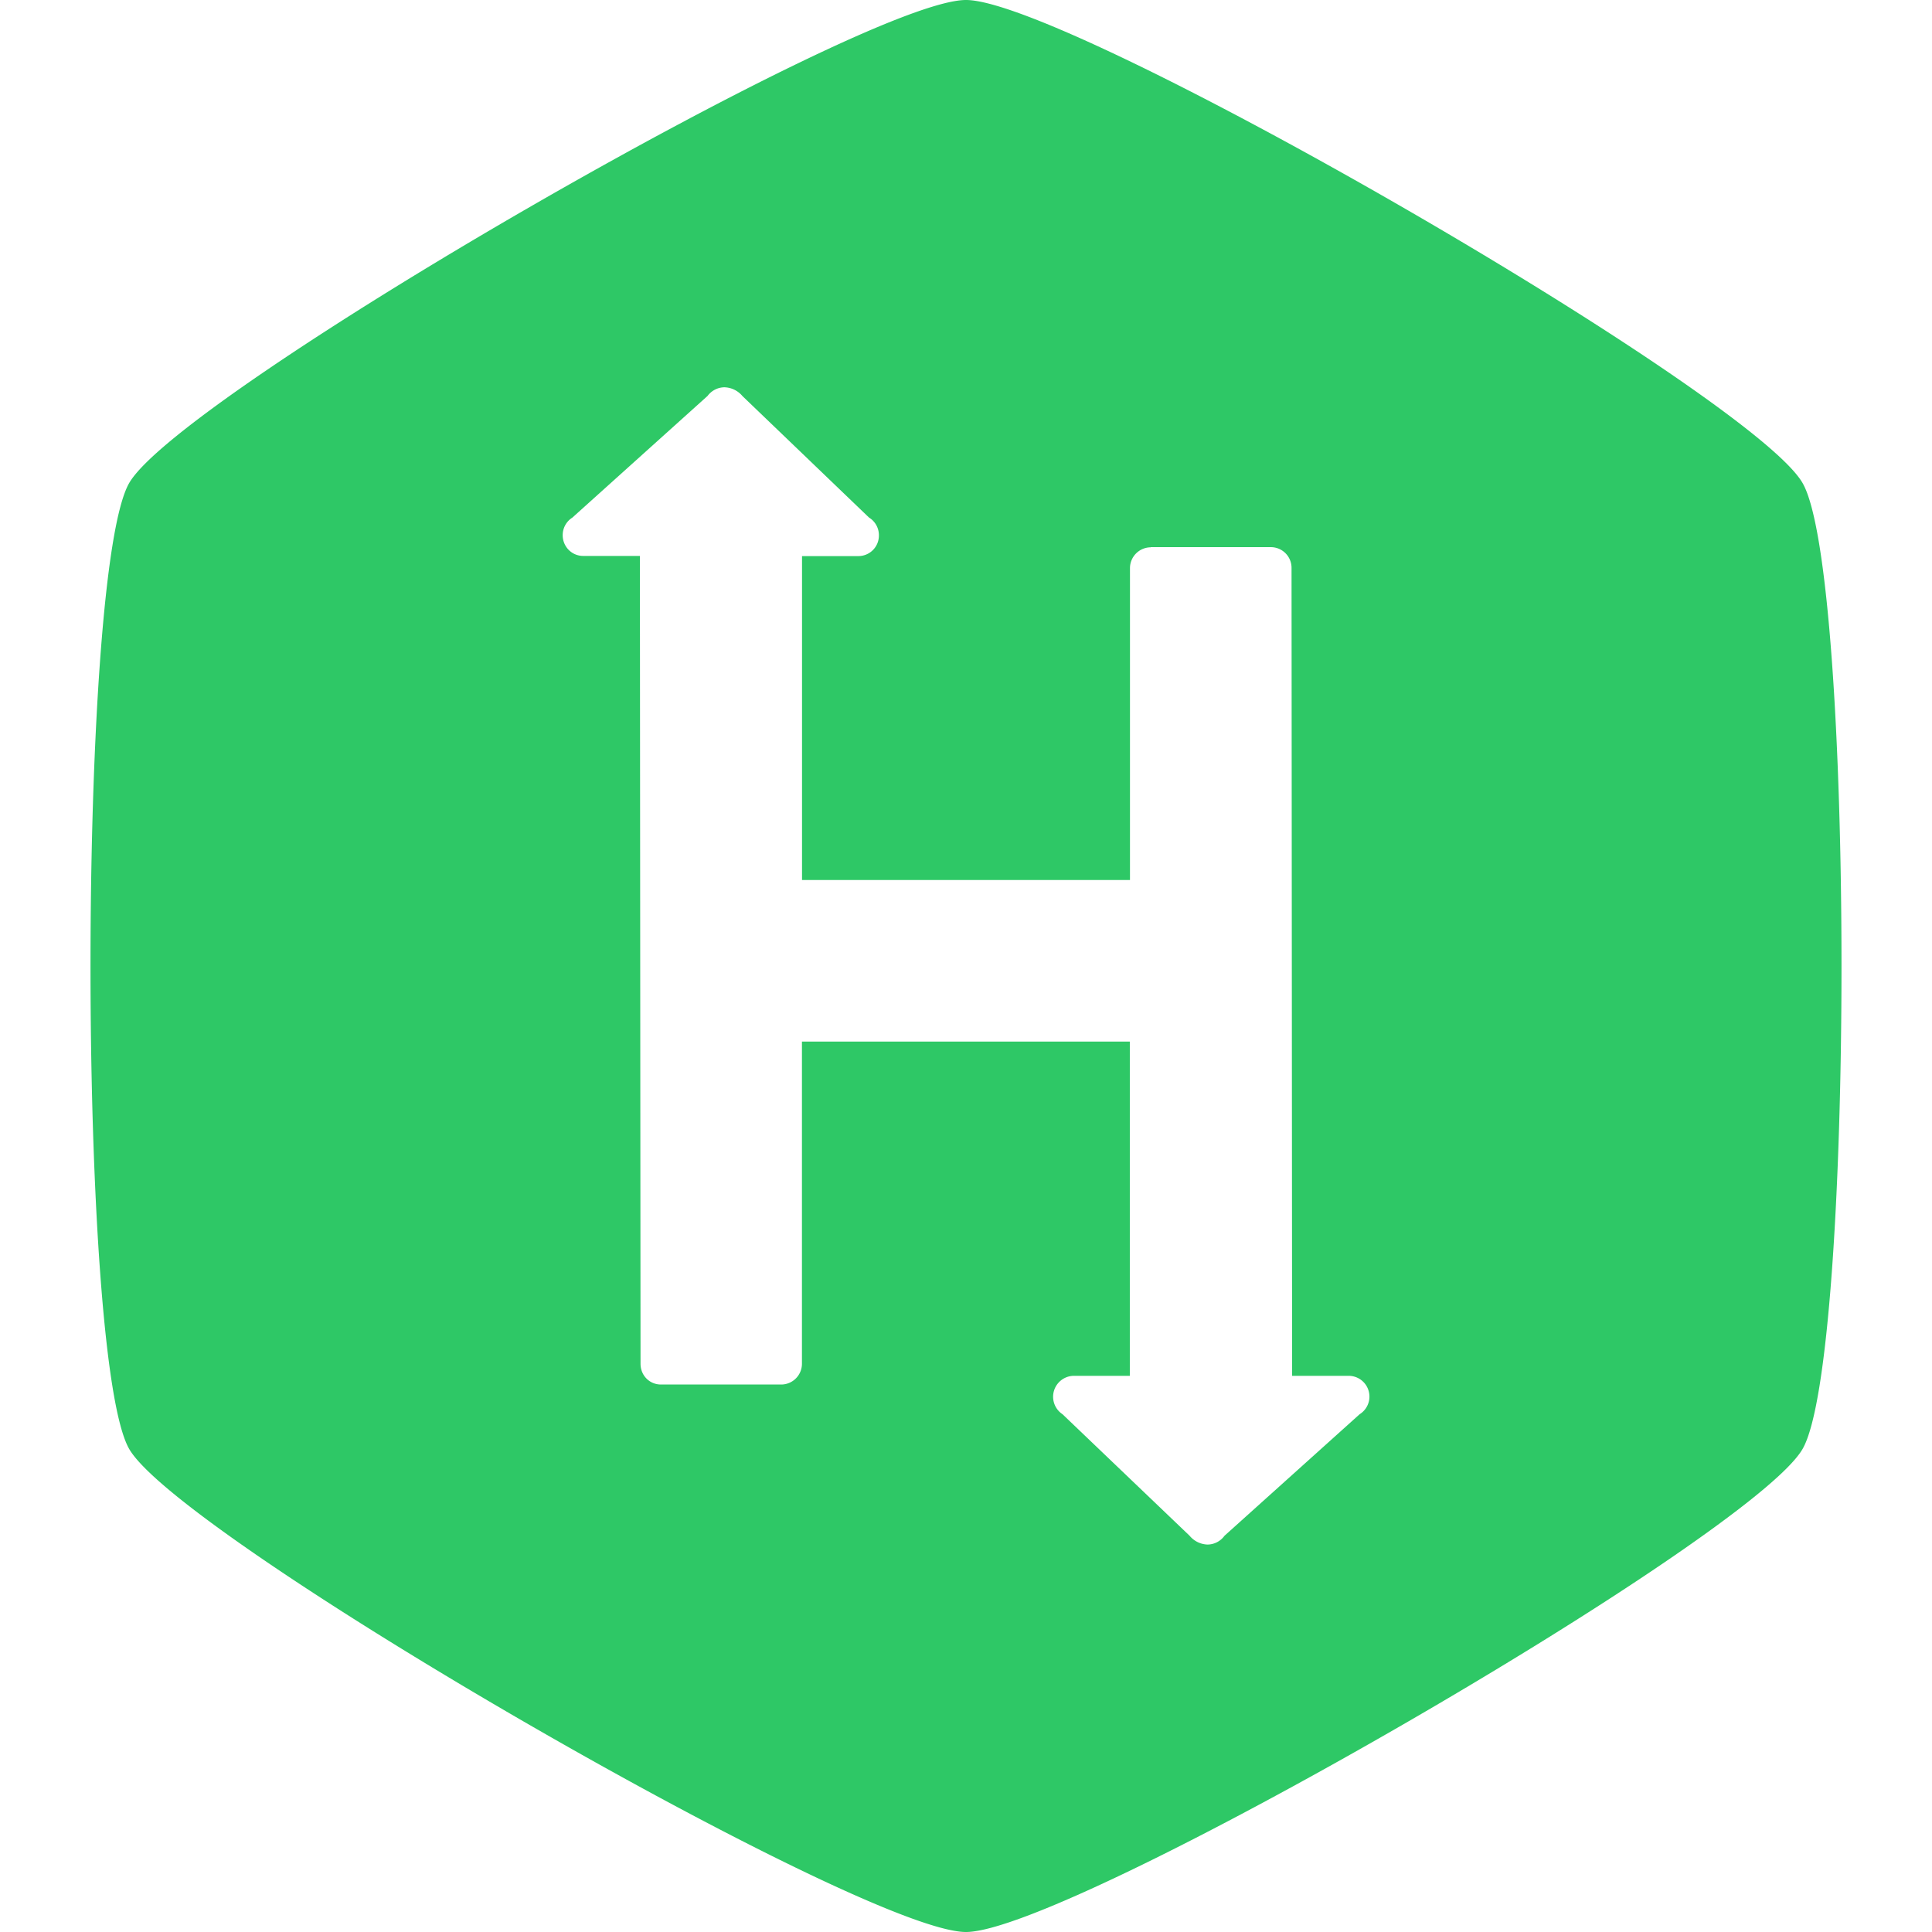 <svg xmlns="http://www.w3.org/2000/svg" xmlns:xlink="http://www.w3.org/1999/xlink" aria-hidden="true" focusable="false" width="1em" height="1em" style="-ms-transform: rotate(360deg); -webkit-transform: rotate(360deg); transform: rotate(360deg);" preserveAspectRatio="xMidYMid meet" viewBox="0 0 24 24"><path d="M12 0c1.285 0 9.75 4.886 10.392 6c.645 1.115.645 10.885 0 12S13.287 24 12 24s-9.75-4.885-10.395-6c-.641-1.115-.641-10.885 0-12C2.25 4.886 10.715 0 12 0zm2.295 6.799a.259.259 0 0 0-.258.258v3.875H9.963V6.908h.701a.255.255 0 0 0 .254-.258a.257.257 0 0 0-.123-.221L9.223 4.92a.303.303 0 0 0-.226-.109a.265.265 0 0 0-.207.107L7.11 6.43a.257.257 0 0 0-.12.218c0 .143.113.258.255.258h.704l.008 10.035c0 .145.111.258.254.258h1.492a.258.258 0 0 0 .259-.256v-4.004h4.073v4.152h-.699a.26.26 0 0 0-.137.477l1.579 1.51a.301.301 0 0 0 .225.109a.264.264 0 0 0 .208-.109l1.679-1.51a.258.258 0 0 0-.135-.477h-.704l-.007-10.034a.257.257 0 0 0-.255-.26h-1.494v.002z" fill="#2EC866"/></svg>